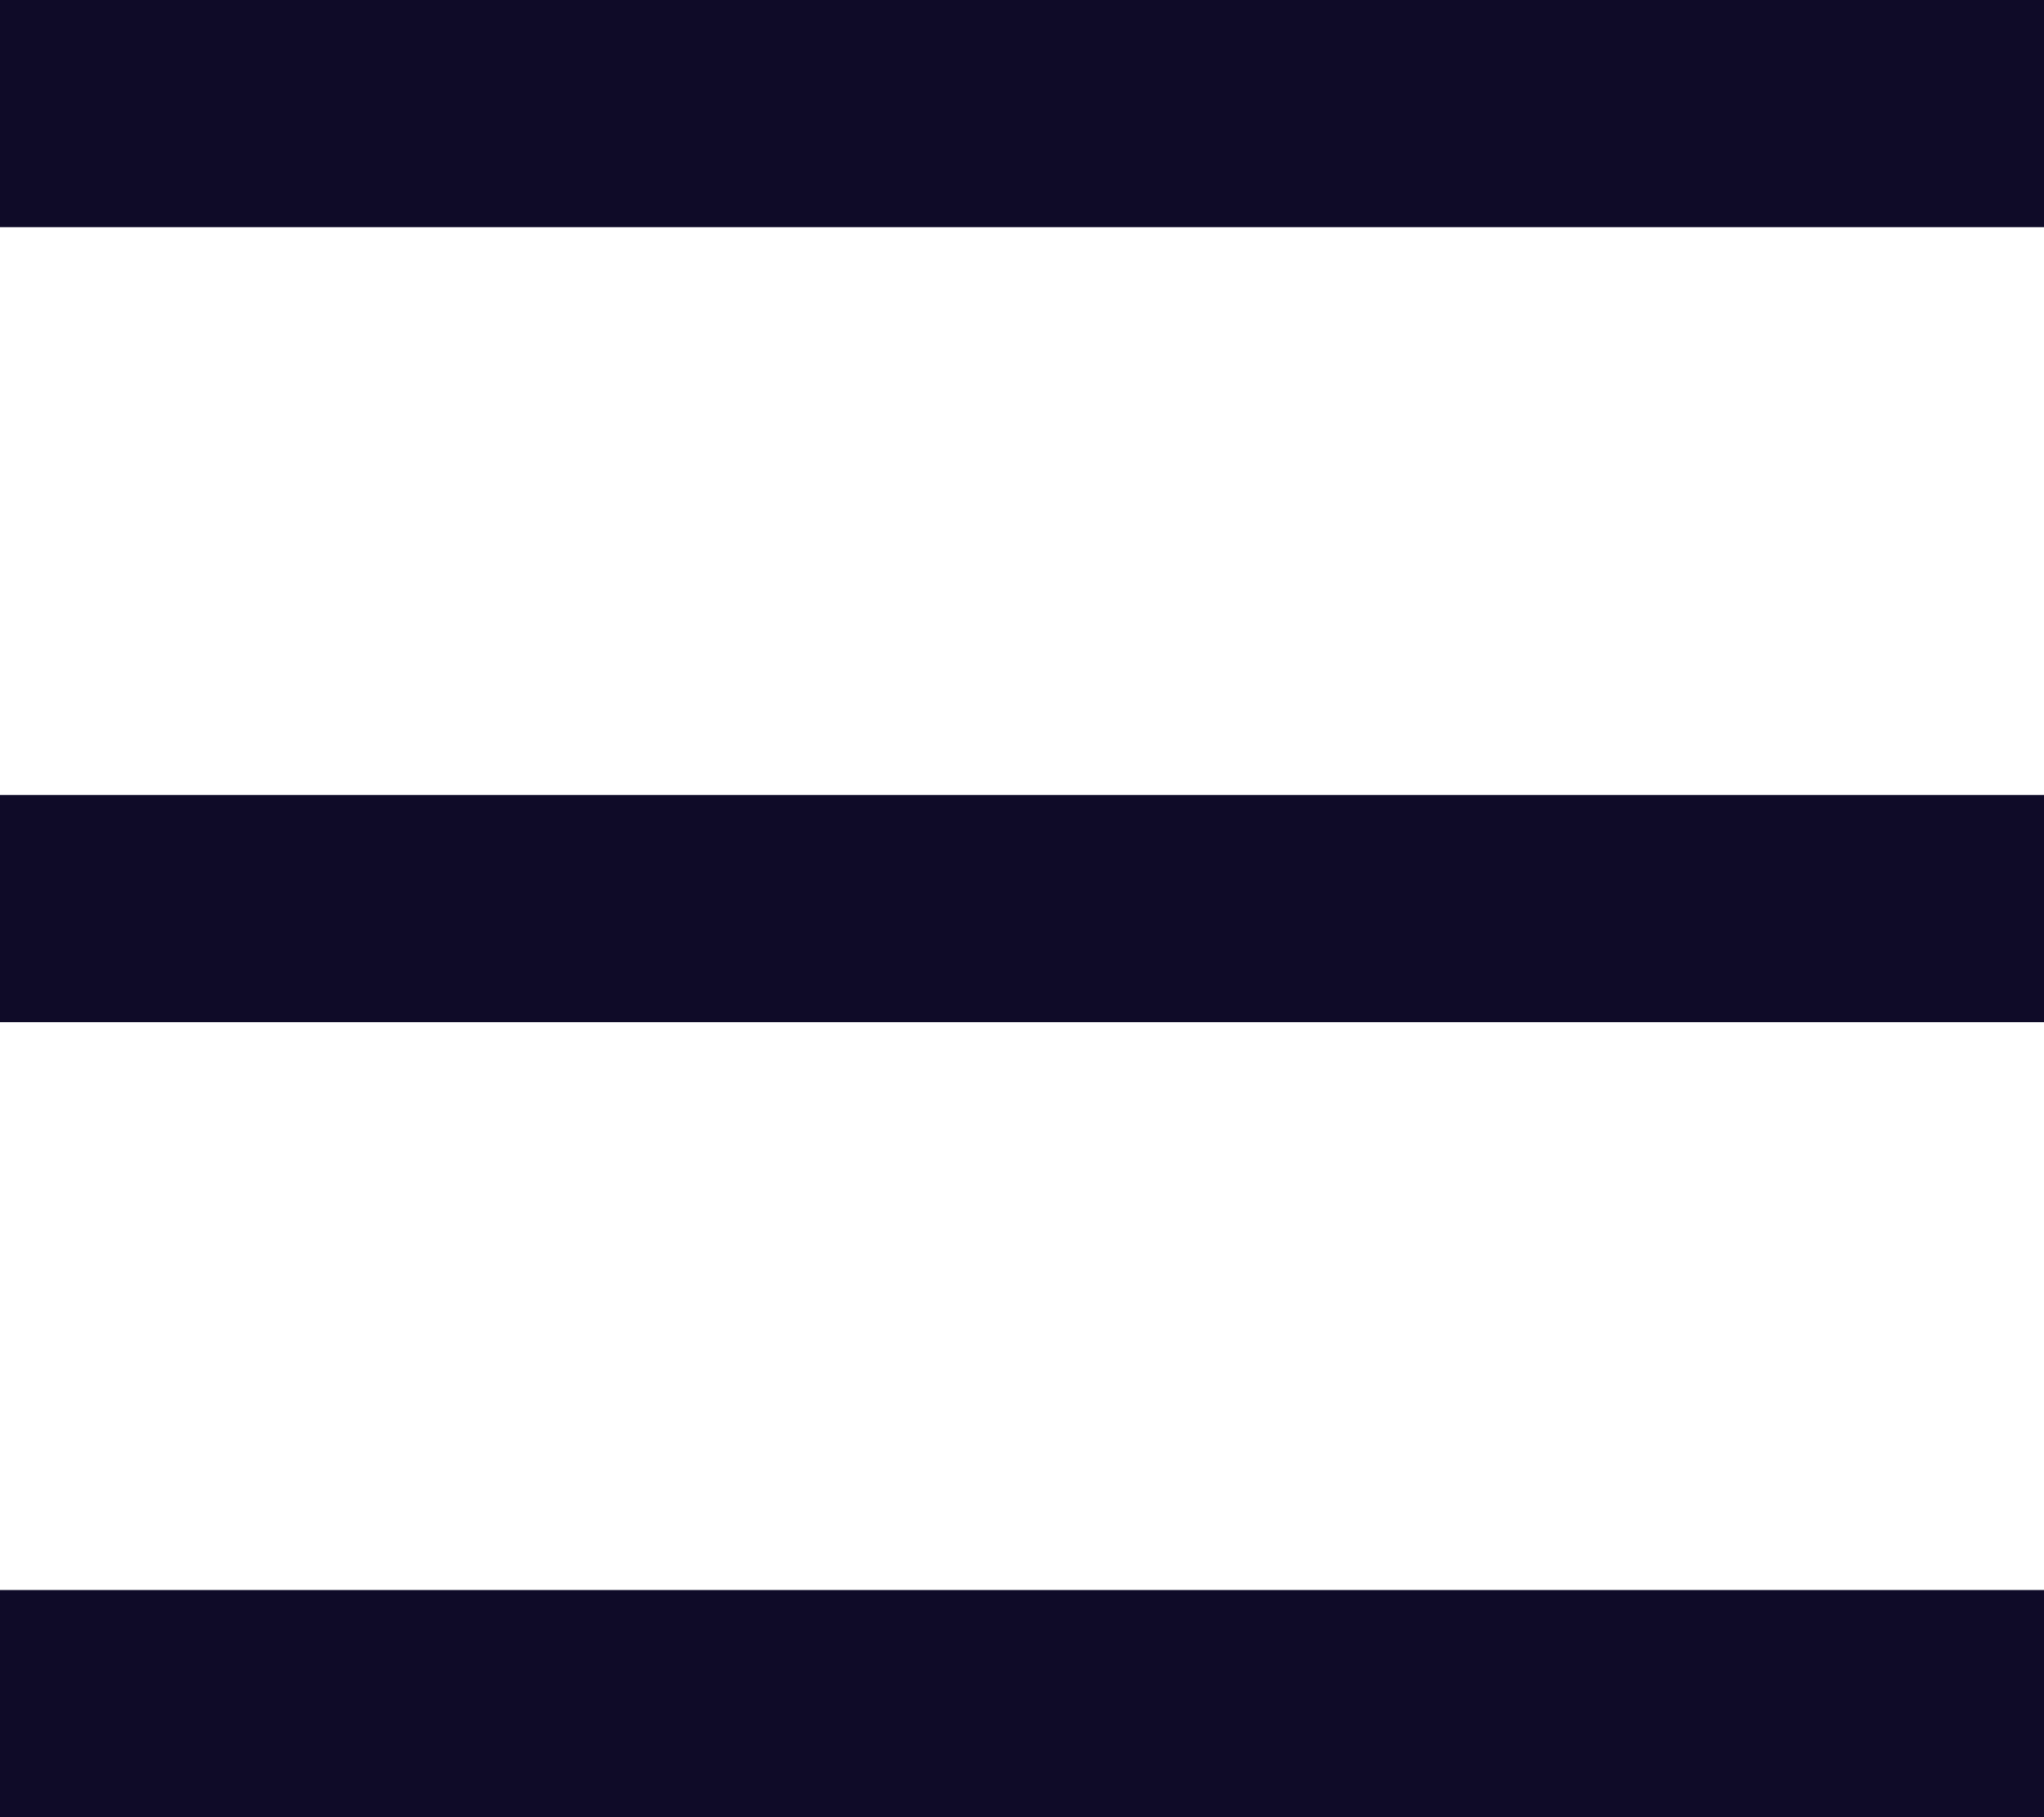 <svg width="18" height="16" viewBox="0 0 18 16" fill="none" xmlns="http://www.w3.org/2000/svg">
<rect width="18" height="2" fill="#0F0B28"/>
<rect y="7" width="18" height="2" fill="#0F0B28"/>
<rect y="14" width="18" height="2" fill="#0F0B28"/>
</svg>
